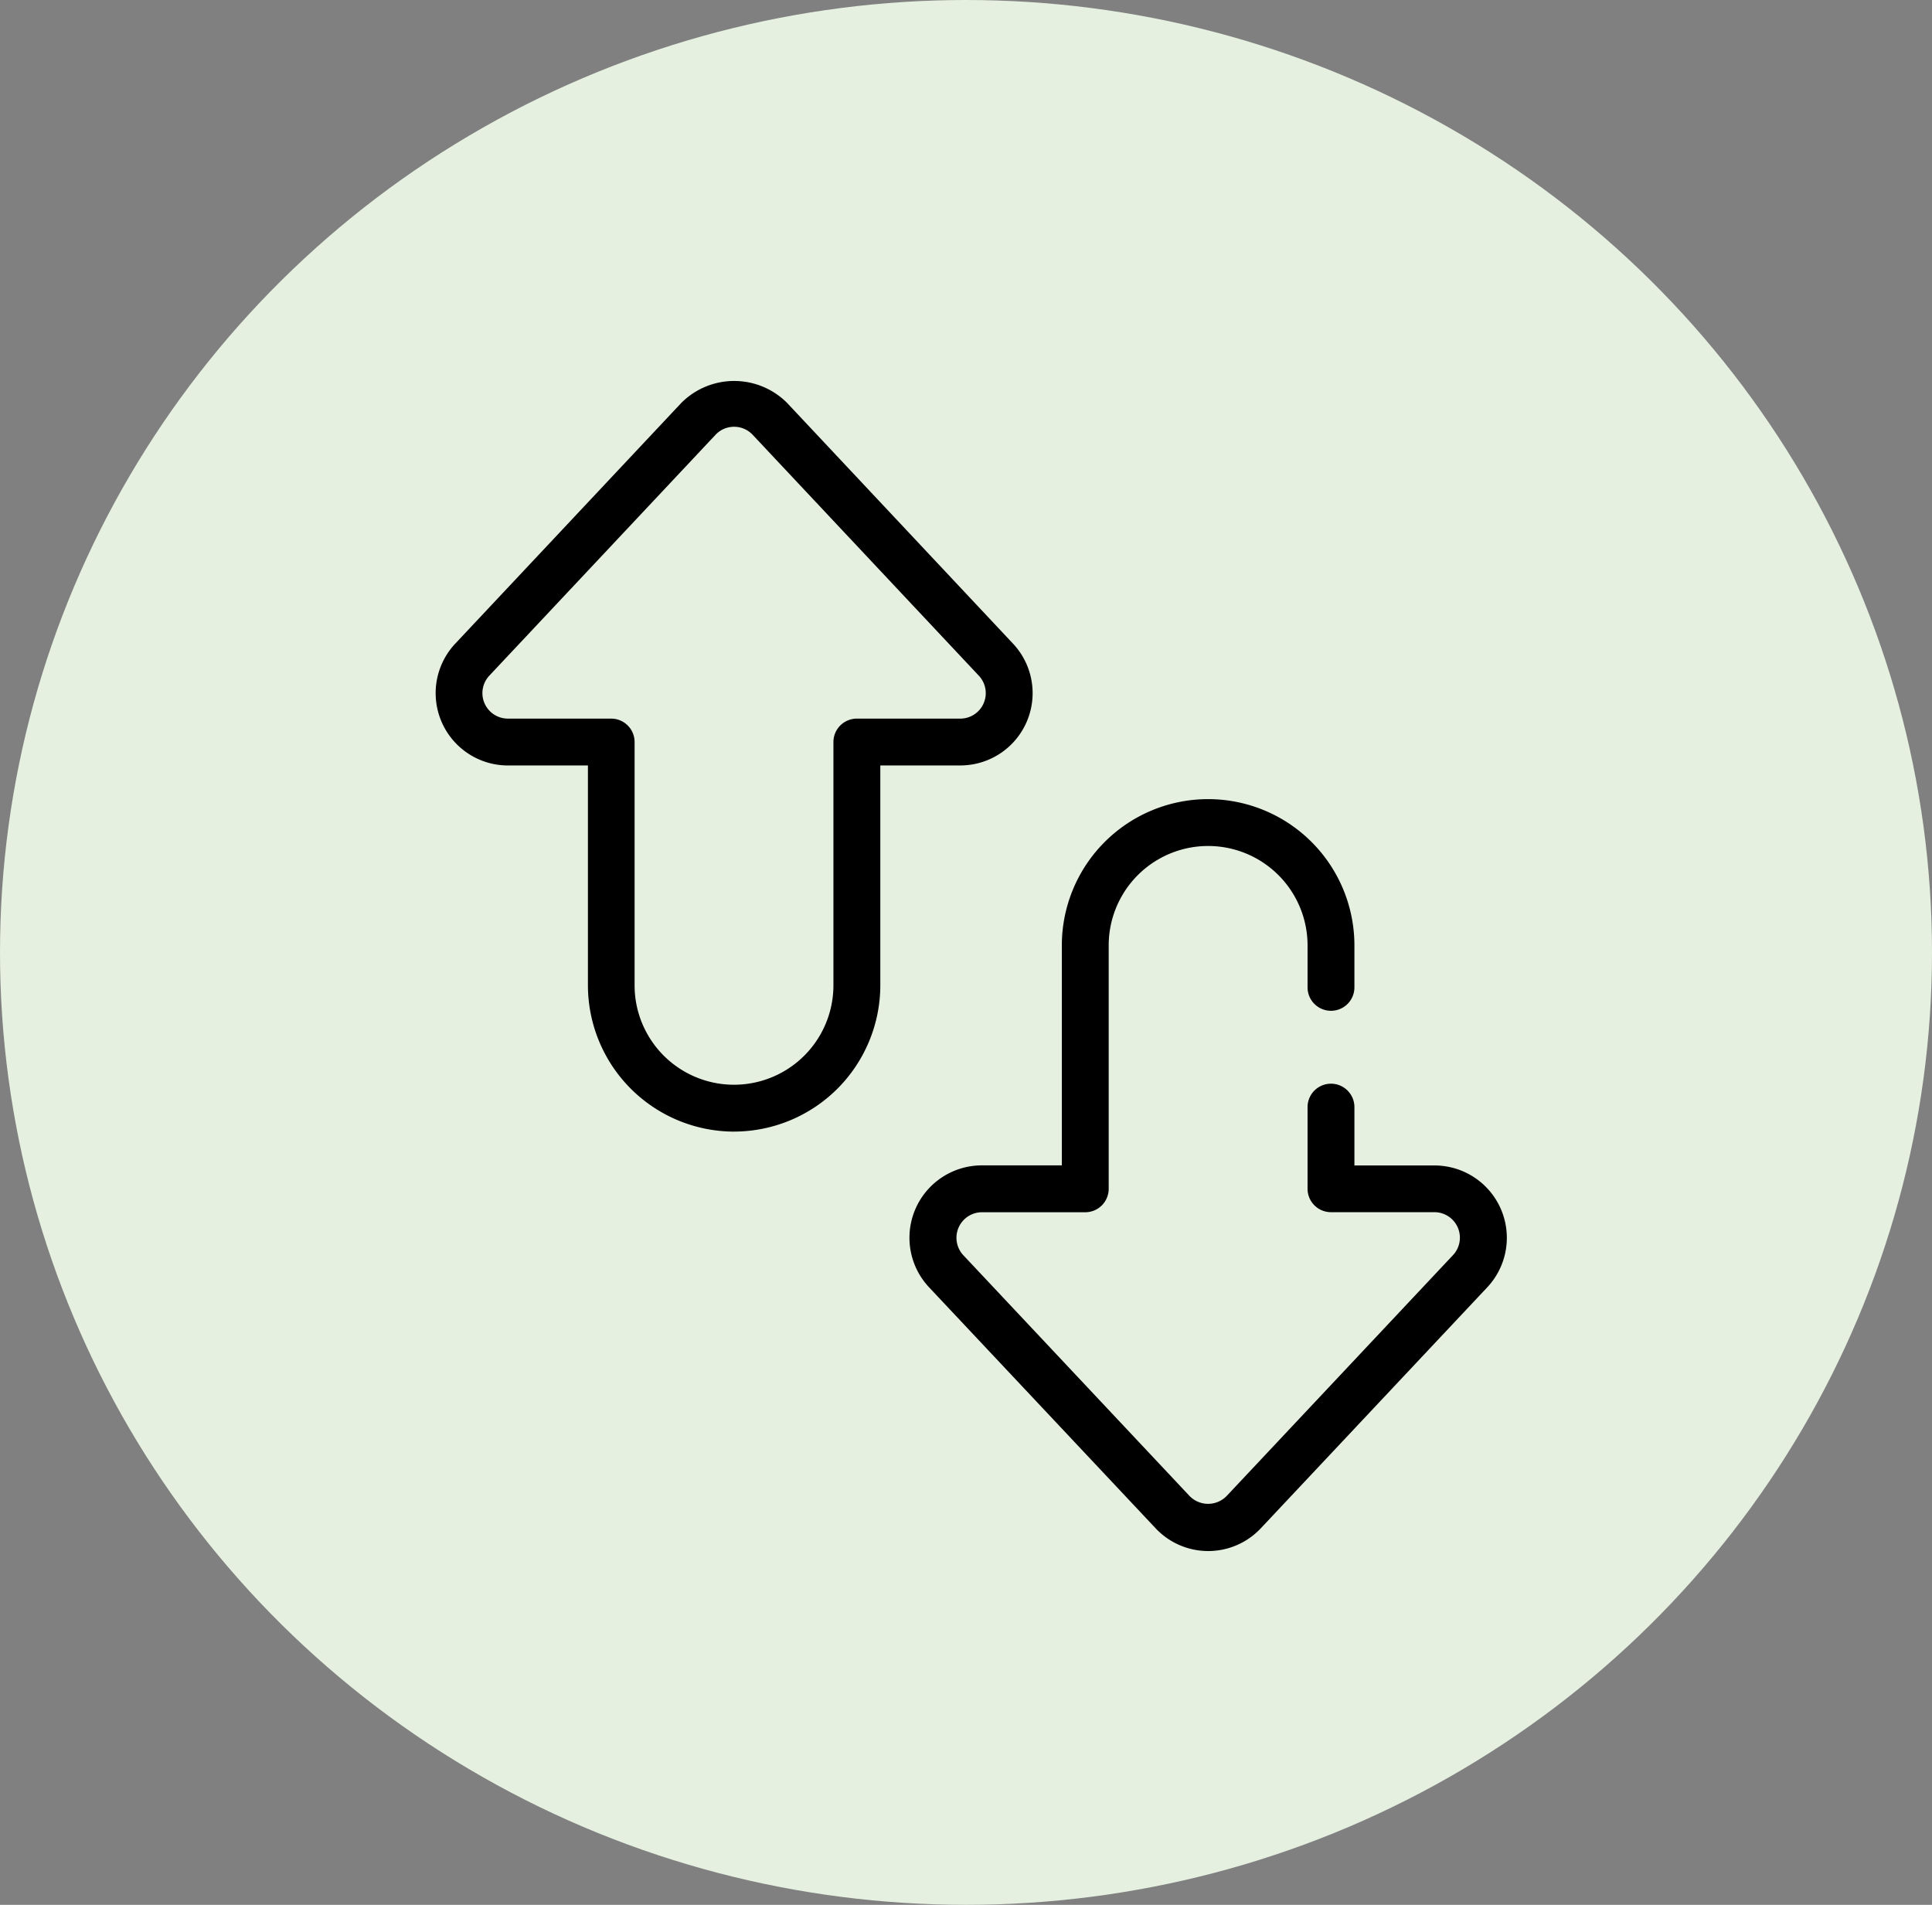 <svg xmlns="http://www.w3.org/2000/svg" width="71" height="70" viewBox="0 0 71 70">
  <rect x="0" y="0" width="71" height="70" fill="#808080" stroke="none"/>
  <g id="Grupo_156604" data-name="Grupo 156604" transform="translate(-285 -4243)">
    <g id="Grupo_155999" data-name="Grupo 155999" transform="translate(0 1063)">
      <ellipse id="Elipse_5542" data-name="Elipse 5542" cx="35.5" cy="35" rx="35.5" ry="35" transform="translate(285 3180)" fill="#e5f0e0"/>
    </g>
    <g id="_x31_5_Up_And_Down" transform="translate(278.019 4255.445)">
      <g id="Grupo_156022" data-name="Grupo 156022" transform="translate(22.981 1.555)">
        <path id="Trazado_597912" data-name="Trazado 597912" d="M33.957,29.139a5.381,5.381,0,0,0,5.375-5.375v-8.08H42.27a2.657,2.657,0,0,0,1.938-4.477L35.9,2.355a2.746,2.746,0,0,0-3.875,0l-8.314,8.853a2.658,2.658,0,0,0,1.938,4.477h2.938v8.08a5.381,5.381,0,0,0,5.375,5.375ZM25.645,13.963a.937.937,0,0,1-.683-1.577l8.314-8.853a.937.937,0,0,1,1.365,0l8.312,8.853a.936.936,0,0,1-.683,1.577h-3.8a.861.861,0,0,0-.861.861v8.94a3.653,3.653,0,0,1-7.307,0v-8.94a.861.861,0,0,0-.861-.861h-3.8Z" transform="translate(-22.981 -1.555)"/>
        <path id="Trazado_597913" data-name="Trazado 597913" d="M238.261,210.331a2.652,2.652,0,0,0,3.874,0l8.318-8.851a2.659,2.659,0,0,0-1.938-4.478h-2.944v-2.144a.861.861,0,1,0-1.722,0v3a.861.861,0,0,0,.861.861h3.8a.937.937,0,0,1,.682,1.58l-8.318,8.851a.95.95,0,0,1-1.36,0l-8.313-8.847a.939.939,0,0,1,.679-1.582h3.8a.861.861,0,0,0,.861-.861v-8.944a3.654,3.654,0,0,1,7.308,0v1.541a.861.861,0,1,0,1.722,0v-1.541a5.376,5.376,0,0,0-10.752,0v8.083h-2.944a2.66,2.66,0,0,0-1.936,4.48Z" transform="translate(-211.797 -168.173)"/>
      </g>
    </g>
  </g>
</svg>
